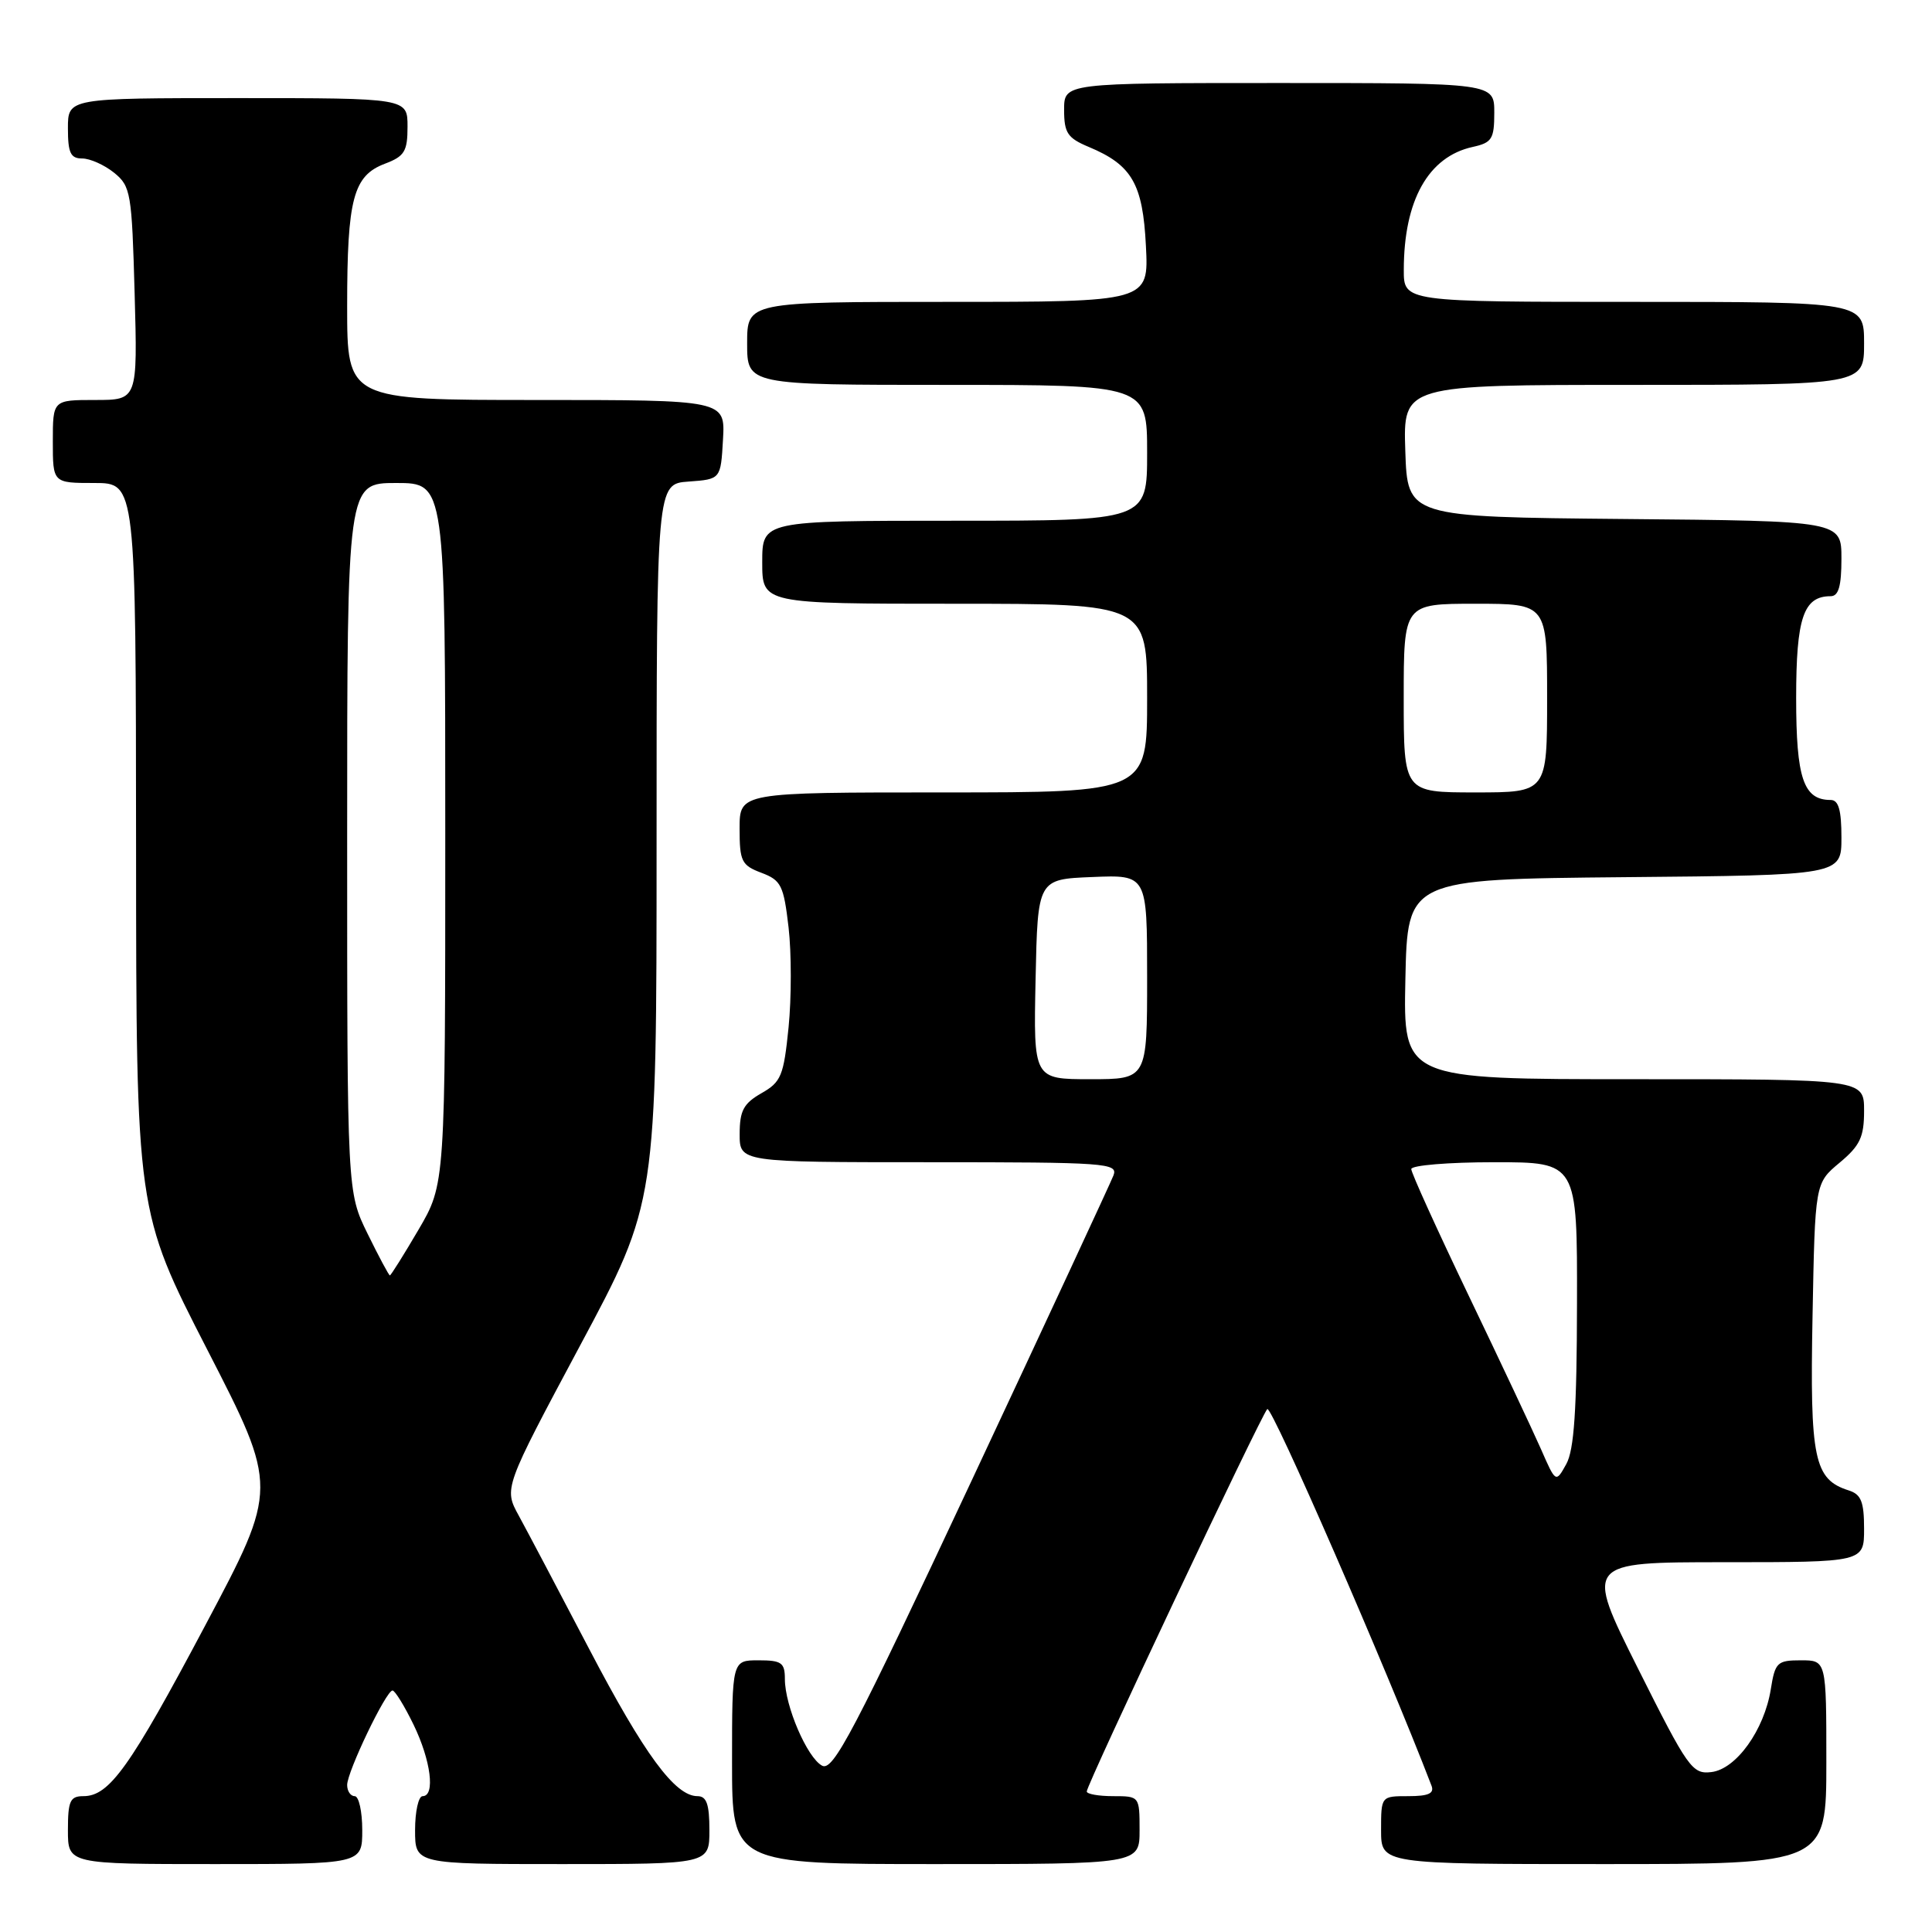 <?xml version="1.0" encoding="UTF-8" standalone="no"?>
<!DOCTYPE svg PUBLIC "-//W3C//DTD SVG 1.1//EN" "http://www.w3.org/Graphics/SVG/1.1/DTD/svg11.dtd" >
<svg xmlns="http://www.w3.org/2000/svg" xmlns:xlink="http://www.w3.org/1999/xlink" version="1.1" viewBox="0 0 256 256">
 <g >
 <path fill="currentColor"
d=" M 48.00 242.50 C 48.00 240.03 47.55 238.00 47.00 238.00 C 46.45 238.00 46.00 237.33 46.00 236.52 C 46.00 234.76 51.16 224.00 52.01 224.00 C 52.33 224.00 53.59 226.04 54.80 228.53 C 57.10 233.27 57.70 238.00 56.00 238.00 C 55.45 238.00 55.00 240.03 55.00 242.50 C 55.00 247.00 55.00 247.00 74.50 247.00 C 94.00 247.00 94.00 247.00 94.00 242.50 C 94.00 239.07 93.63 238.00 92.42 238.00 C 89.45 238.00 85.38 232.48 78.07 218.50 C 74.04 210.80 69.85 202.86 68.75 200.85 C 66.75 197.21 66.75 197.21 76.87 178.28 C 87.00 159.36 87.00 159.36 87.00 111.74 C 87.00 64.11 87.00 64.11 91.25 63.81 C 95.50 63.50 95.50 63.50 95.80 58.25 C 96.10 53.00 96.10 53.00 71.05 53.00 C 46.00 53.00 46.00 53.00 46.00 40.57 C 46.00 26.32 46.81 23.28 51.01 21.69 C 53.60 20.71 54.00 20.06 54.00 16.78 C 54.00 13.00 54.00 13.00 31.50 13.00 C 9.00 13.00 9.00 13.00 9.00 17.00 C 9.00 20.26 9.35 21.00 10.89 21.00 C 11.93 21.00 13.83 21.85 15.12 22.89 C 17.33 24.68 17.47 25.55 17.84 38.89 C 18.23 53.00 18.23 53.00 12.61 53.00 C 7.00 53.00 7.00 53.00 7.00 58.50 C 7.00 64.00 7.00 64.00 12.50 64.00 C 18.00 64.00 18.00 64.00 18.03 112.25 C 18.05 160.50 18.05 160.50 27.46 178.83 C 36.87 197.15 36.87 197.15 27.22 215.33 C 17.21 234.20 14.49 238.00 11.05 238.00 C 9.29 238.00 9.00 238.63 9.00 242.50 C 9.00 247.00 9.00 247.00 28.50 247.00 C 48.00 247.00 48.00 247.00 48.00 242.50 Z  M 151.00 242.50 C 151.00 238.02 150.98 238.00 147.50 238.00 C 145.57 238.00 144.00 237.72 144.00 237.38 C 144.00 236.44 167.05 187.63 167.92 186.71 C 168.48 186.13 183.75 221.16 189.68 236.61 C 190.08 237.64 189.28 238.00 186.61 238.00 C 183.00 238.00 183.00 238.00 183.00 242.50 C 183.00 247.00 183.00 247.00 212.50 247.00 C 242.00 247.00 242.00 247.00 242.00 233.50 C 242.00 220.00 242.00 220.00 238.63 220.00 C 235.49 220.00 235.21 220.27 234.64 223.83 C 233.78 229.23 230.05 234.43 226.76 234.81 C 224.23 235.11 223.66 234.30 217.03 221.06 C 209.99 207.00 209.99 207.00 228.49 207.00 C 247.00 207.00 247.00 207.00 247.00 202.57 C 247.00 198.99 246.61 198.01 244.97 197.49 C 240.37 196.03 239.81 193.34 240.17 174.44 C 240.50 156.78 240.50 156.78 243.75 154.07 C 246.47 151.80 247.00 150.67 247.00 147.18 C 247.00 143.00 247.00 143.00 216.47 143.00 C 185.94 143.00 185.94 143.00 186.22 129.75 C 186.50 116.50 186.50 116.50 215.25 116.23 C 244.00 115.97 244.00 115.97 244.00 110.98 C 244.00 107.33 243.62 106.00 242.57 106.00 C 238.97 106.00 238.00 103.14 238.00 92.50 C 238.00 81.86 238.97 79.00 242.57 79.00 C 243.62 79.00 244.00 77.67 244.00 74.02 C 244.00 69.03 244.00 69.03 215.25 68.77 C 186.50 68.50 186.50 68.50 186.21 59.75 C 185.92 51.00 185.92 51.00 216.46 51.00 C 247.00 51.00 247.00 51.00 247.00 45.50 C 247.00 40.00 247.00 40.00 216.50 40.00 C 186.00 40.00 186.00 40.00 186.01 35.75 C 186.02 26.54 189.26 20.76 195.14 19.47 C 197.69 18.91 198.00 18.42 198.00 14.92 C 198.00 11.00 198.00 11.00 169.50 11.00 C 141.00 11.00 141.00 11.00 141.00 14.55 C 141.00 17.62 141.45 18.29 144.27 19.47 C 149.99 21.86 151.43 24.35 151.84 32.59 C 152.22 40.00 152.22 40.00 125.61 40.00 C 99.00 40.00 99.00 40.00 99.00 45.50 C 99.00 51.00 99.00 51.00 125.50 51.00 C 152.00 51.00 152.00 51.00 152.00 60.00 C 152.00 69.00 152.00 69.00 126.50 69.00 C 101.00 69.00 101.00 69.00 101.00 74.50 C 101.00 80.00 101.00 80.00 126.50 80.00 C 152.00 80.00 152.00 80.00 152.00 92.50 C 152.00 105.00 152.00 105.00 125.00 105.00 C 98.00 105.00 98.00 105.00 98.00 109.78 C 98.00 114.13 98.26 114.66 100.89 115.65 C 103.51 116.64 103.84 117.31 104.49 122.89 C 104.88 126.27 104.88 132.22 104.49 136.13 C 103.84 142.56 103.51 143.37 100.89 144.86 C 98.53 146.21 98.01 147.17 98.01 150.25 C 98.00 154.00 98.00 154.00 123.11 154.00 C 146.59 154.00 148.17 154.11 147.54 155.75 C 147.17 156.71 138.72 174.90 128.75 196.18 C 113.08 229.62 110.39 234.75 108.93 233.96 C 106.95 232.90 104.00 226.04 104.00 222.48 C 104.00 220.31 103.56 220.00 100.50 220.00 C 97.00 220.00 97.00 220.00 97.00 233.50 C 97.00 247.00 97.00 247.00 124.00 247.00 C 151.00 247.00 151.00 247.00 151.00 242.50 Z  M 48.71 163.48 C 46.00 157.96 46.00 157.96 46.00 110.98 C 46.00 64.00 46.00 64.00 52.50 64.00 C 59.00 64.00 59.00 64.00 59.00 110.45 C 59.00 156.89 59.00 156.89 55.45 162.95 C 53.50 166.28 51.79 169.00 51.66 169.00 C 51.53 169.00 50.20 166.52 48.71 163.48 Z  M 204.18 192.00 C 203.09 189.53 198.78 180.37 194.60 171.66 C 190.42 162.94 187.00 155.41 187.00 154.91 C 187.00 154.41 191.95 154.00 198.00 154.00 C 209.00 154.00 209.00 154.00 208.96 172.75 C 208.94 186.83 208.58 192.12 207.54 194.00 C 206.15 196.50 206.15 196.50 204.18 192.00 Z  M 137.22 129.75 C 137.50 116.50 137.50 116.50 144.75 116.21 C 152.00 115.91 152.00 115.91 152.00 129.46 C 152.00 143.00 152.00 143.00 144.47 143.00 C 136.94 143.00 136.94 143.00 137.22 129.75 Z  M 186.00 92.50 C 186.00 80.00 186.00 80.00 195.50 80.00 C 205.00 80.00 205.00 80.00 205.00 92.50 C 205.00 105.00 205.00 105.00 195.50 105.00 C 186.00 105.00 186.00 105.00 186.00 92.50 Z "/>
</g>
</svg>